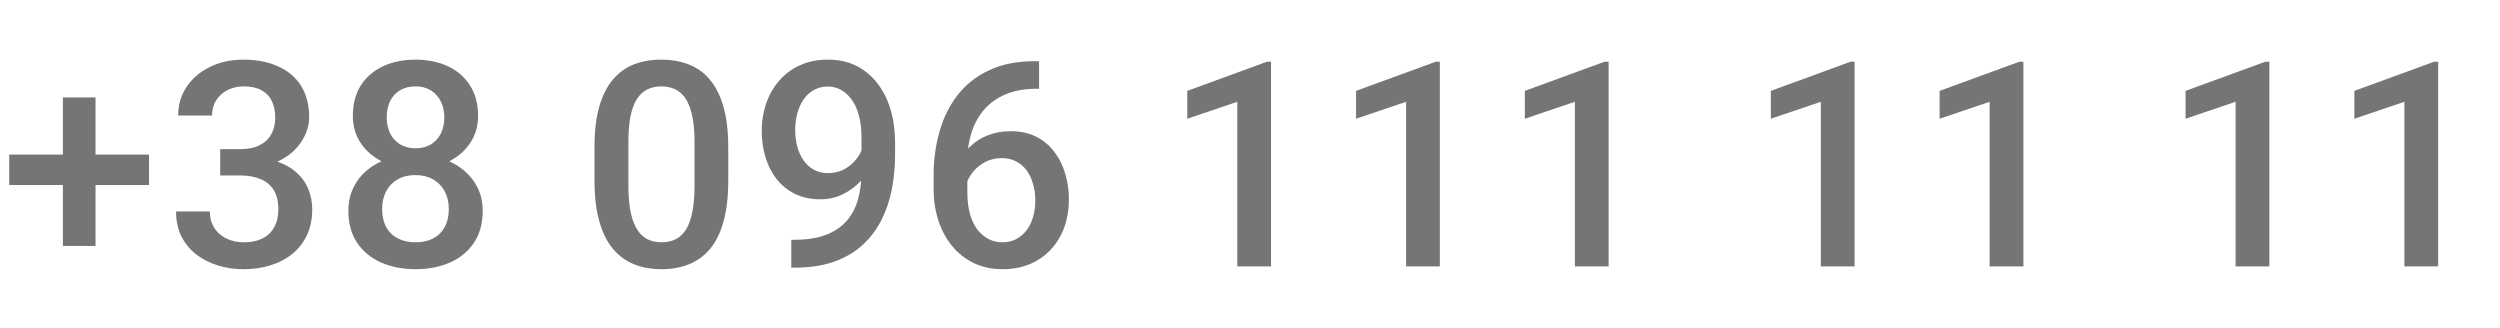 <svg width="122" height="16" viewBox="0 0 122 16" fill="none" xmlns="http://www.w3.org/2000/svg">
<path d="M7.273 7.545V9.028H0.451V7.545H7.273ZM4.662 4.756V12.002H3.069V4.756H4.662ZM10.746 7.278H11.73C12.113 7.278 12.43 7.212 12.68 7.08C12.936 6.948 13.125 6.766 13.248 6.533C13.371 6.301 13.432 6.034 13.432 5.733C13.432 5.419 13.375 5.15 13.261 4.927C13.152 4.699 12.983 4.523 12.756 4.4C12.532 4.277 12.247 4.216 11.901 4.216C11.609 4.216 11.345 4.275 11.108 4.394C10.876 4.507 10.691 4.672 10.554 4.886C10.418 5.095 10.349 5.346 10.349 5.638H8.695C8.695 5.109 8.834 4.64 9.112 4.229C9.39 3.819 9.768 3.498 10.247 3.266C10.73 3.029 11.272 2.91 11.874 2.91C12.516 2.91 13.077 3.017 13.555 3.231C14.039 3.441 14.414 3.756 14.683 4.175C14.952 4.594 15.087 5.114 15.087 5.733C15.087 6.016 15.021 6.303 14.888 6.595C14.756 6.886 14.56 7.153 14.3 7.395C14.041 7.632 13.717 7.825 13.33 7.976C12.942 8.121 12.493 8.194 11.983 8.194H10.746V7.278ZM10.746 8.563V7.661H11.983C12.566 7.661 13.063 7.729 13.473 7.866C13.888 8.003 14.225 8.192 14.485 8.434C14.745 8.671 14.934 8.942 15.053 9.247C15.175 9.552 15.237 9.876 15.237 10.218C15.237 10.683 15.153 11.097 14.984 11.462C14.82 11.822 14.585 12.127 14.28 12.378C13.975 12.629 13.617 12.818 13.207 12.945C12.801 13.073 12.359 13.137 11.881 13.137C11.452 13.137 11.042 13.078 10.65 12.959C10.258 12.841 9.907 12.665 9.597 12.433C9.287 12.196 9.041 11.902 8.859 11.551C8.681 11.195 8.592 10.785 8.592 10.32H10.24C10.24 10.617 10.308 10.879 10.445 11.106C10.586 11.33 10.782 11.505 11.033 11.633C11.288 11.76 11.58 11.824 11.908 11.824C12.254 11.824 12.553 11.763 12.803 11.64C13.054 11.517 13.245 11.334 13.378 11.093C13.514 10.851 13.583 10.56 13.583 10.218C13.583 9.83 13.508 9.516 13.357 9.274C13.207 9.033 12.993 8.855 12.715 8.741C12.437 8.623 12.108 8.563 11.73 8.563H10.746ZM23.556 10.286C23.556 10.906 23.413 11.428 23.125 11.852C22.838 12.275 22.446 12.597 21.95 12.815C21.457 13.03 20.901 13.137 20.282 13.137C19.662 13.137 19.104 13.03 18.607 12.815C18.11 12.597 17.718 12.275 17.431 11.852C17.144 11.428 17 10.906 17 10.286C17 9.876 17.08 9.505 17.24 9.172C17.399 8.835 17.625 8.545 17.916 8.304C18.213 8.058 18.559 7.868 18.956 7.736C19.357 7.604 19.794 7.538 20.268 7.538C20.897 7.538 21.46 7.654 21.956 7.887C22.453 8.119 22.843 8.44 23.125 8.851C23.413 9.261 23.556 9.739 23.556 10.286ZM21.902 10.204C21.902 9.871 21.833 9.58 21.697 9.329C21.56 9.078 21.369 8.885 21.122 8.748C20.876 8.611 20.592 8.543 20.268 8.543C19.94 8.543 19.655 8.611 19.413 8.748C19.172 8.885 18.983 9.078 18.846 9.329C18.714 9.58 18.648 9.871 18.648 10.204C18.648 10.541 18.714 10.833 18.846 11.079C18.978 11.321 19.167 11.505 19.413 11.633C19.66 11.76 19.949 11.824 20.282 11.824C20.614 11.824 20.901 11.76 21.143 11.633C21.384 11.505 21.571 11.321 21.704 11.079C21.836 10.833 21.902 10.541 21.902 10.204ZM23.331 5.665C23.331 6.162 23.198 6.604 22.934 6.991C22.674 7.379 22.314 7.684 21.854 7.907C21.394 8.126 20.87 8.235 20.282 8.235C19.689 8.235 19.161 8.126 18.696 7.907C18.235 7.684 17.873 7.379 17.609 6.991C17.349 6.604 17.219 6.162 17.219 5.665C17.219 5.073 17.349 4.574 17.609 4.168C17.873 3.758 18.235 3.446 18.696 3.231C19.156 3.017 19.682 2.91 20.275 2.91C20.867 2.91 21.394 3.017 21.854 3.231C22.314 3.446 22.674 3.758 22.934 4.168C23.198 4.574 23.331 5.073 23.331 5.665ZM21.683 5.72C21.683 5.423 21.624 5.164 21.505 4.94C21.391 4.713 21.23 4.535 21.02 4.407C20.81 4.28 20.562 4.216 20.275 4.216C19.988 4.216 19.739 4.277 19.53 4.4C19.32 4.523 19.158 4.697 19.044 4.92C18.93 5.143 18.873 5.41 18.873 5.72C18.873 6.025 18.93 6.292 19.044 6.52C19.158 6.743 19.32 6.918 19.53 7.046C19.744 7.173 19.995 7.237 20.282 7.237C20.569 7.237 20.817 7.173 21.027 7.046C21.236 6.918 21.398 6.743 21.512 6.52C21.626 6.292 21.683 6.025 21.683 5.72ZM35.539 7.189V8.816C35.539 9.596 35.462 10.261 35.306 10.812C35.156 11.359 34.937 11.804 34.65 12.146C34.363 12.487 34.019 12.738 33.618 12.898C33.222 13.057 32.777 13.137 32.285 13.137C31.893 13.137 31.529 13.087 31.191 12.986C30.859 12.886 30.558 12.729 30.289 12.515C30.02 12.3 29.79 12.025 29.599 11.688C29.412 11.346 29.266 10.938 29.161 10.464C29.061 9.99 29.011 9.441 29.011 8.816V7.189C29.011 6.406 29.088 5.745 29.243 5.207C29.398 4.665 29.619 4.225 29.906 3.888C30.193 3.546 30.535 3.298 30.931 3.143C31.333 2.988 31.779 2.91 32.271 2.91C32.668 2.91 33.032 2.96 33.365 3.061C33.702 3.156 34.003 3.309 34.267 3.519C34.536 3.728 34.764 4.002 34.951 4.339C35.142 4.672 35.288 5.075 35.389 5.549C35.489 6.018 35.539 6.565 35.539 7.189ZM33.892 9.049V6.943C33.892 6.547 33.869 6.198 33.823 5.897C33.778 5.592 33.709 5.335 33.618 5.125C33.532 4.911 33.422 4.738 33.29 4.605C33.158 4.469 33.007 4.371 32.839 4.312C32.67 4.248 32.481 4.216 32.271 4.216C32.016 4.216 31.788 4.266 31.588 4.366C31.387 4.462 31.219 4.617 31.082 4.831C30.945 5.045 30.84 5.328 30.767 5.679C30.699 6.025 30.665 6.447 30.665 6.943V9.049C30.665 9.45 30.688 9.803 30.733 10.108C30.779 10.414 30.847 10.676 30.938 10.895C31.029 11.109 31.139 11.287 31.267 11.428C31.399 11.565 31.549 11.665 31.718 11.729C31.891 11.792 32.08 11.824 32.285 11.824C32.545 11.824 32.775 11.774 32.975 11.674C33.176 11.574 33.345 11.414 33.481 11.195C33.618 10.972 33.721 10.683 33.789 10.327C33.857 9.972 33.892 9.546 33.892 9.049ZM38.615 11.701H38.752C39.38 11.701 39.905 11.619 40.324 11.455C40.748 11.287 41.085 11.054 41.336 10.758C41.586 10.462 41.766 10.113 41.876 9.712C41.985 9.311 42.04 8.876 42.04 8.406V6.69C42.04 6.285 41.996 5.929 41.91 5.624C41.828 5.314 41.709 5.057 41.554 4.852C41.404 4.642 41.228 4.485 41.028 4.38C40.832 4.275 40.62 4.223 40.392 4.223C40.142 4.223 39.916 4.28 39.715 4.394C39.52 4.503 39.353 4.656 39.216 4.852C39.084 5.043 38.982 5.269 38.909 5.528C38.84 5.784 38.806 6.057 38.806 6.349C38.806 6.622 38.838 6.886 38.902 7.142C38.97 7.392 39.071 7.616 39.203 7.812C39.335 8.007 39.501 8.162 39.702 8.276C39.902 8.39 40.137 8.447 40.406 8.447C40.661 8.447 40.896 8.399 41.11 8.304C41.324 8.203 41.511 8.069 41.67 7.9C41.83 7.732 41.955 7.543 42.047 7.333C42.138 7.123 42.188 6.909 42.197 6.69L42.826 6.882C42.826 7.228 42.753 7.57 42.607 7.907C42.466 8.24 42.267 8.545 42.012 8.823C41.762 9.097 41.468 9.315 41.13 9.479C40.798 9.644 40.435 9.726 40.044 9.726C39.57 9.726 39.15 9.637 38.786 9.459C38.426 9.277 38.125 9.031 37.883 8.721C37.646 8.411 37.469 8.055 37.35 7.654C37.232 7.253 37.172 6.832 37.172 6.39C37.172 5.911 37.245 5.462 37.391 5.043C37.537 4.624 37.749 4.255 38.027 3.936C38.305 3.612 38.642 3.361 39.039 3.184C39.44 3.001 39.893 2.91 40.399 2.91C40.937 2.91 41.408 3.015 41.814 3.225C42.22 3.434 42.562 3.724 42.84 4.093C43.117 4.462 43.327 4.89 43.468 5.378C43.61 5.866 43.68 6.39 43.68 6.95V7.531C43.68 8.119 43.628 8.687 43.523 9.233C43.418 9.776 43.247 10.279 43.01 10.744C42.778 11.204 42.47 11.61 42.087 11.961C41.709 12.307 41.244 12.579 40.693 12.774C40.146 12.966 39.504 13.062 38.765 13.062H38.615V11.701ZM50.502 2.985H50.707V4.332H50.591C50.003 4.332 49.495 4.423 49.067 4.605C48.643 4.788 48.294 5.038 48.021 5.357C47.747 5.676 47.542 6.05 47.406 6.479C47.273 6.902 47.207 7.354 47.207 7.832V9.397C47.207 9.794 47.251 10.145 47.337 10.45C47.424 10.751 47.545 11.004 47.7 11.209C47.859 11.409 48.041 11.562 48.246 11.667C48.452 11.772 48.672 11.824 48.91 11.824C49.156 11.824 49.379 11.774 49.579 11.674C49.78 11.569 49.951 11.425 50.092 11.243C50.233 11.061 50.34 10.844 50.413 10.594C50.486 10.343 50.523 10.07 50.523 9.773C50.523 9.491 50.486 9.227 50.413 8.98C50.345 8.73 50.242 8.511 50.106 8.324C49.969 8.133 49.798 7.985 49.593 7.88C49.393 7.771 49.16 7.716 48.896 7.716C48.568 7.716 48.269 7.793 48 7.948C47.736 8.103 47.522 8.306 47.358 8.557C47.198 8.803 47.112 9.065 47.098 9.343L46.469 9.138C46.505 8.714 46.599 8.333 46.749 7.996C46.904 7.659 47.107 7.372 47.358 7.135C47.608 6.898 47.898 6.718 48.226 6.595C48.559 6.467 48.923 6.403 49.32 6.403C49.803 6.403 50.222 6.494 50.578 6.677C50.933 6.859 51.227 7.107 51.459 7.422C51.696 7.732 51.872 8.087 51.986 8.488C52.104 8.885 52.163 9.299 52.163 9.732C52.163 10.211 52.09 10.658 51.945 11.072C51.799 11.482 51.585 11.842 51.302 12.152C51.024 12.462 50.685 12.704 50.283 12.877C49.887 13.05 49.436 13.137 48.93 13.137C48.397 13.137 47.921 13.034 47.501 12.829C47.087 12.624 46.733 12.341 46.442 11.981C46.155 11.621 45.936 11.207 45.785 10.737C45.635 10.268 45.56 9.771 45.56 9.247V8.563C45.56 7.807 45.656 7.094 45.847 6.424C46.038 5.749 46.332 5.155 46.729 4.64C47.13 4.125 47.643 3.721 48.267 3.43C48.891 3.133 49.636 2.985 50.502 2.985ZM62.027 3.013V13H60.38V4.968L57.939 5.795V4.435L61.829 3.013H62.027ZM70.264 3.013V13H68.617V4.968L66.176 5.795V4.435L70.066 3.013H70.264ZM78.501 3.013V13H76.854V4.968L74.413 5.795V4.435L78.303 3.013H78.501ZM90.504 3.013V13H88.857V4.968L86.417 5.795V4.435L90.306 3.013H90.504ZM98.742 3.013V13H97.094V4.968L94.654 5.795V4.435L98.543 3.013H98.742ZM110.745 3.013V13H109.097V4.968L106.657 5.795V4.435L110.547 3.013H110.745ZM118.982 3.013V13H117.334V4.968L114.894 5.795V4.435L118.784 3.013H118.982Z" fill="#757575"/>
</svg>
